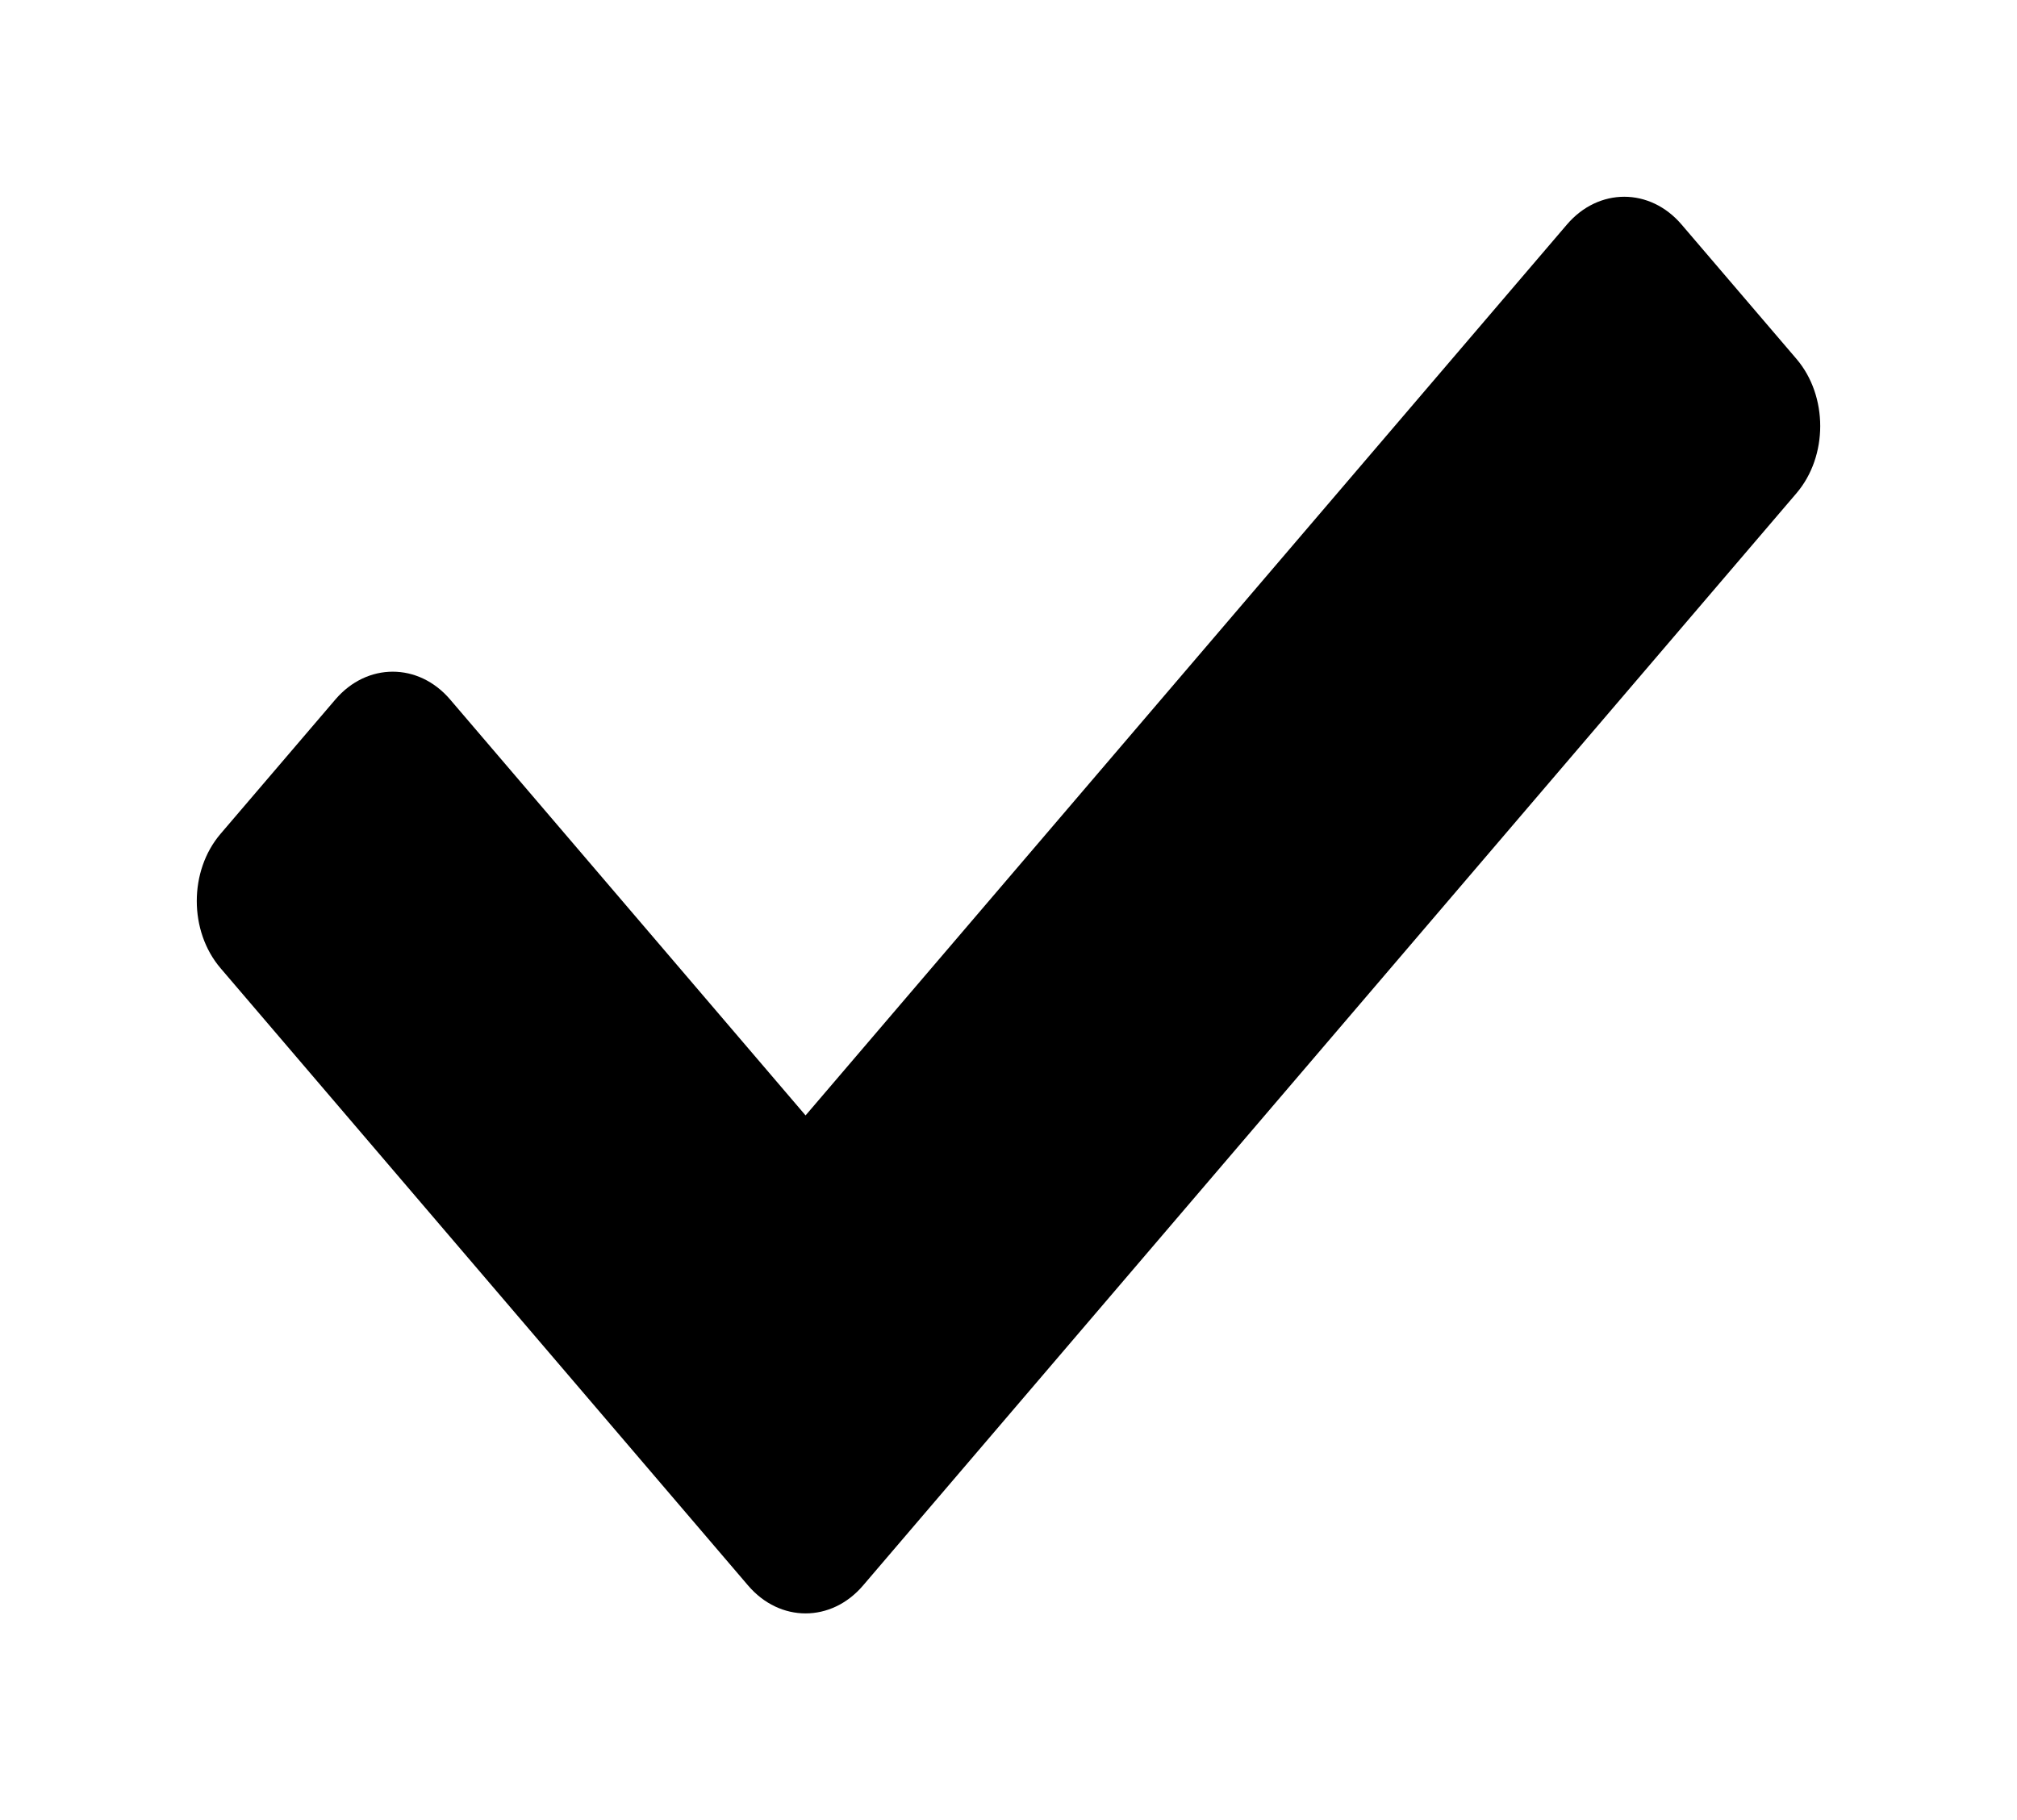 <svg width="41" height="37" viewBox="0 0 41 37" fill="none" xmlns="http://www.w3.org/2000/svg">
<g id="&#240;&#159;&#166;&#134; icon &#34;Check&#34;" filter="url(#filter0_d_44_81)">
<path id="Vector" d="M15.208 28.233L4.483 15.682C3.839 14.928 3.839 13.705 4.483 12.951L6.817 10.22C7.461 9.466 8.506 9.466 9.15 10.22L16.375 18.675L31.85 0.566C32.494 -0.189 33.539 -0.189 34.183 0.566L36.517 3.296C37.161 4.05 37.161 5.273 36.517 6.027L17.542 28.233C16.897 28.987 15.853 28.987 15.208 28.233V28.233Z" fill="black"/>
</g>
<defs>
<filter id="filter0_d_44_81" x="0" y="0" width="41" height="36.799" filterUnits="userSpaceOnUse" color-interpolation-filters="sRGB">
<feFlood flood-opacity="0" result="BackgroundImageFix"/>
<feColorMatrix in="SourceAlpha" type="matrix" values="0 0 0 0 0 0 0 0 0 0 0 0 0 0 0 0 0 0 127 0" result="hardAlpha"/>
<feOffset dy="4"/>
<feGaussianBlur stdDeviation="2"/>
<feComposite in2="hardAlpha" operator="out"/>
<feColorMatrix type="matrix" values="0 0 0 0 0 0 0 0 0 0 0 0 0 0 0 0 0 0 0.25 0"/>
<feBlend mode="normal" in2="BackgroundImageFix" result="effect1_dropShadow_44_81"/>
<feBlend mode="normal" in="SourceGraphic" in2="effect1_dropShadow_44_81" result="shape"/>
</filter>
</defs>
</svg>
